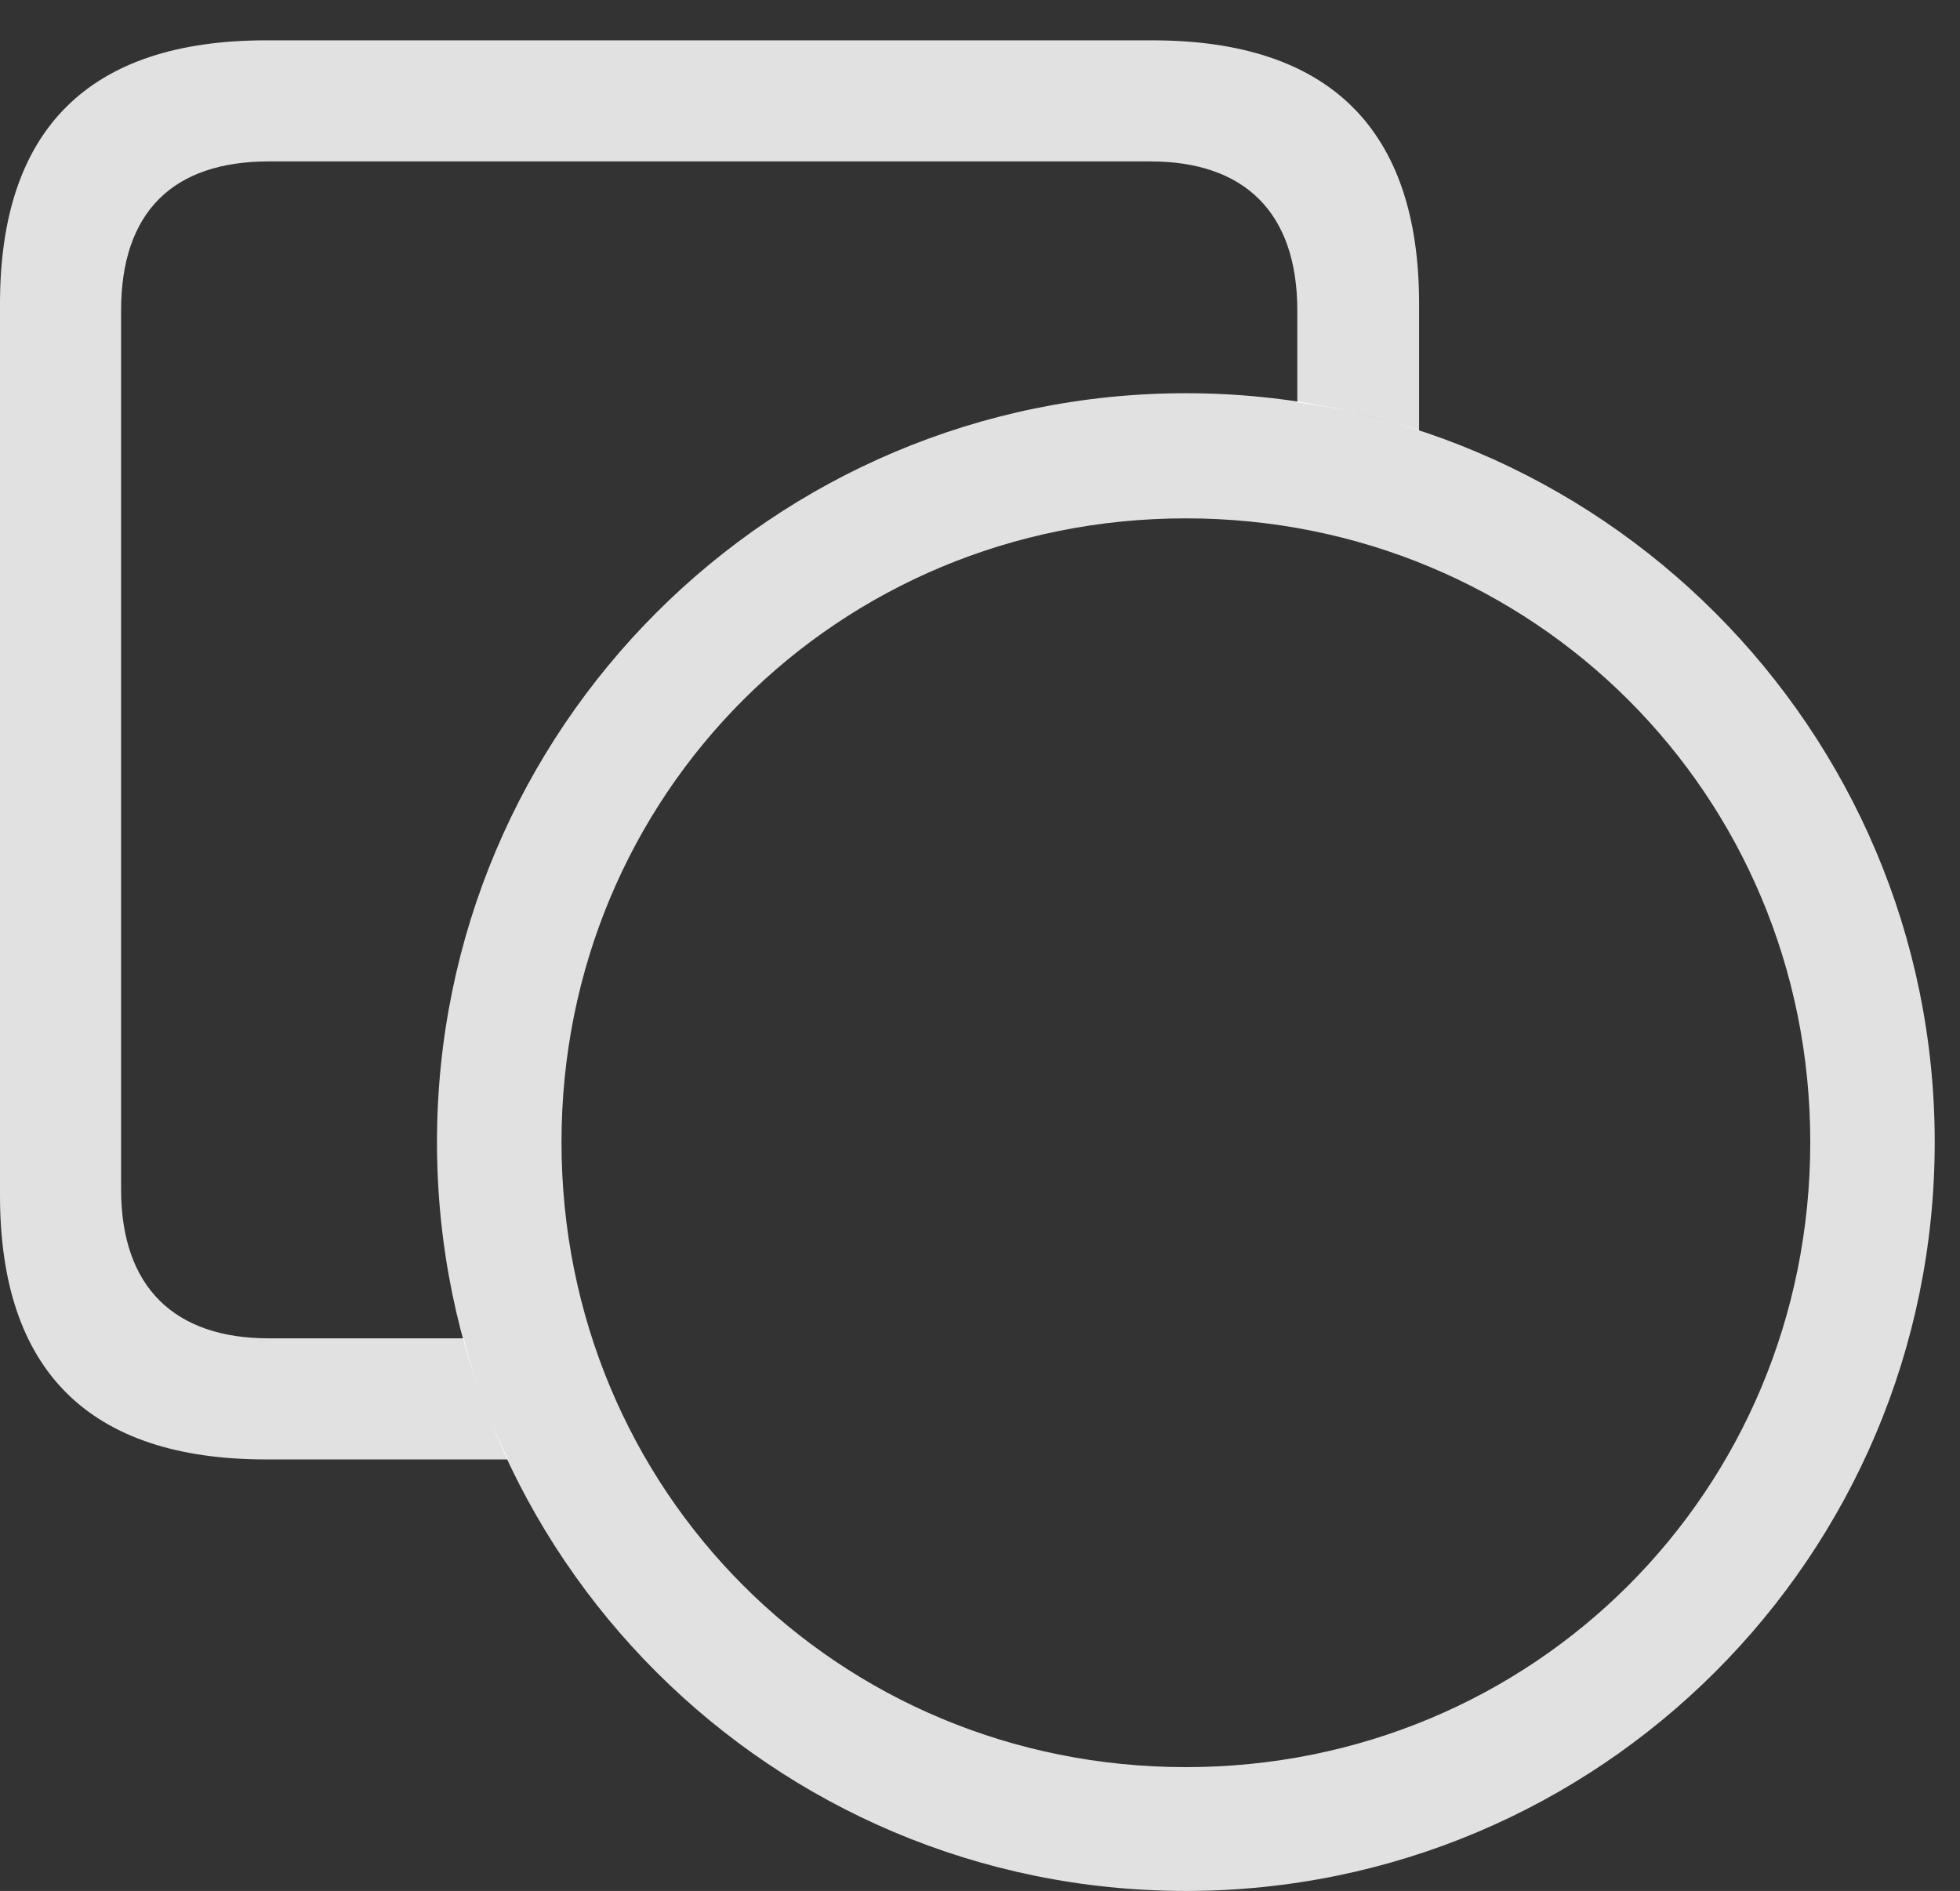 <?xml version="1.0" encoding="UTF-8"?>
<!--Generator: Apple Native CoreSVG 341-->
<!DOCTYPE svg
PUBLIC "-//W3C//DTD SVG 1.1//EN"
       "http://www.w3.org/Graphics/SVG/1.1/DTD/svg11.dtd">
<svg version="1.1" xmlns="http://www.w3.org/2000/svg" xmlns:xlink="http://www.w3.org/1999/xlink" viewBox="0 0 27.988 27.002">
 <rect x="0" y="0" width="27.988" height="27.002" fill="#333333" stroke="none"/>
 <g>
  <rect height="27.002" opacity="0" width="27.988" x="0" y="0"/>
  <path d="M20.264 4.336L20.264 6.153C19.706 5.962 19.126 5.824 18.525 5.747L18.525 4.434C18.525 3.027 17.764 2.305 16.426 2.305L3.838 2.305C2.471 2.305 1.729 3.027 1.729 4.434L1.729 16.982C1.729 18.389 2.5 19.111 3.838 19.111L6.623 19.111C6.773 19.715 6.986 20.294 7.255 20.84L3.799 20.84C1.27 20.84 0 19.57 0 17.07L0 4.336C0 1.846 1.27 0.576 3.799 0.576L16.455 0.576C18.984 0.576 20.264 1.846 20.264 4.336Z" fill="white" fill-opacity="0.85"/>
  <path d="M16.934 27.002C22.832 27.002 27.627 22.227 27.627 16.309C27.627 10.41 22.832 5.615 16.934 5.615C11.025 5.615 6.24 10.41 6.24 16.309C6.24 22.227 11.025 27.002 16.934 27.002ZM16.934 25.234C11.963 25.234 8.018 21.289 8.018 16.309C8.018 11.348 11.963 7.402 16.934 7.402C21.895 7.402 25.85 11.348 25.85 16.309C25.85 21.289 21.895 25.234 16.934 25.234Z" fill="white" fill-opacity="0.85"/>
 </g>
</svg>
